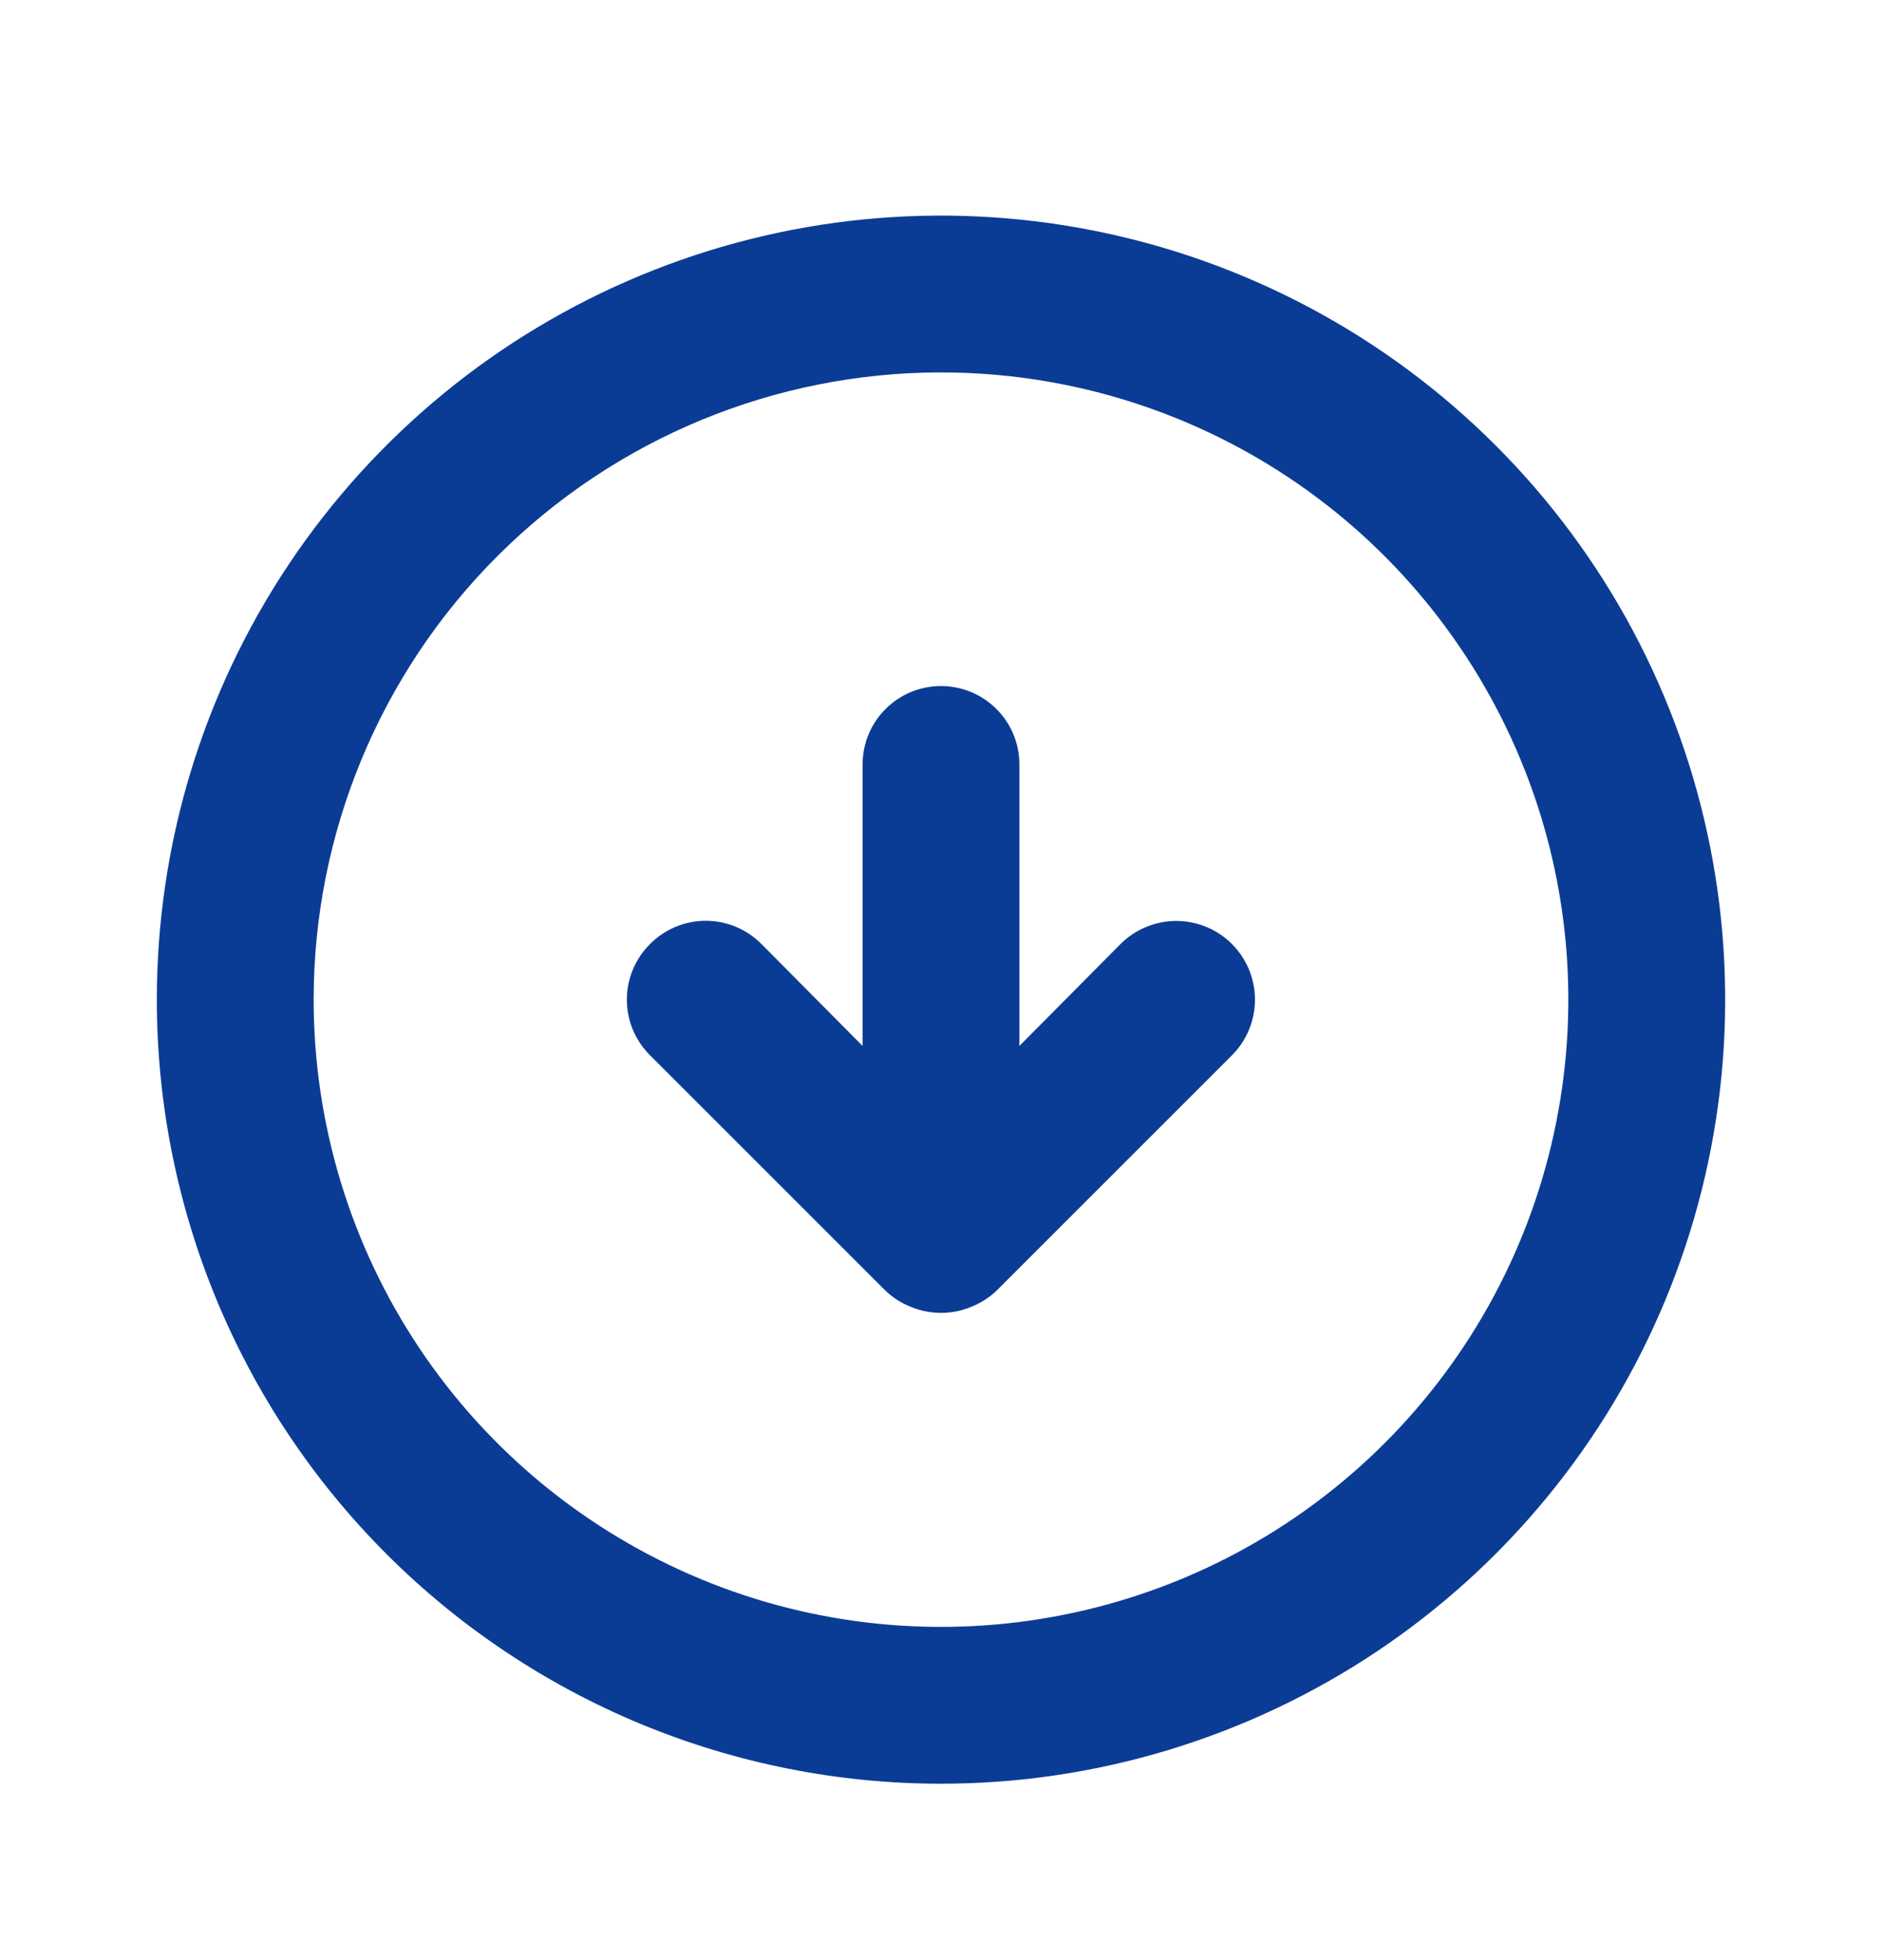 <svg width="24" height="25" viewBox="0 0 24 25" fill="none" xmlns="http://www.w3.org/2000/svg">
<g id="down arrow / 24 / Outline">
<path id="Vector" d="M11.29 16.46C11.385 16.551 11.497 16.622 11.62 16.67C11.864 16.77 12.136 16.77 12.38 16.67C12.503 16.622 12.615 16.551 12.71 16.46L15.71 13.46C15.898 13.272 16.004 13.016 16.004 12.75C16.004 12.484 15.898 12.228 15.71 12.04C15.522 11.852 15.266 11.746 15 11.746C14.734 11.746 14.478 11.852 14.29 12.04L13 13.34L13 9.75C13 9.485 12.895 9.23 12.707 9.043C12.52 8.855 12.265 8.75 12 8.75C11.735 8.75 11.48 8.855 11.293 9.043C11.105 9.23 11 9.485 11 9.75L11 13.34L9.71 12.04C9.617 11.946 9.506 11.872 9.385 11.821C9.263 11.77 9.132 11.744 9 11.744C8.868 11.744 8.737 11.77 8.615 11.821C8.494 11.872 8.383 11.946 8.29 12.04C8.196 12.133 8.122 12.244 8.071 12.365C8.02 12.487 7.994 12.618 7.994 12.75C7.994 12.882 8.02 13.013 8.071 13.135C8.122 13.256 8.196 13.367 8.29 13.46L11.29 16.46ZM12 22.75C13.978 22.75 15.911 22.163 17.556 21.065C19.2 19.966 20.482 18.404 21.239 16.577C21.996 14.75 22.194 12.739 21.808 10.799C21.422 8.859 20.47 7.077 19.071 5.679C17.672 4.28 15.891 3.328 13.951 2.942C12.011 2.556 10 2.754 8.173 3.511C6.346 4.268 4.784 5.55 3.685 7.194C2.586 8.839 2 10.772 2 12.75C2 15.402 3.054 17.946 4.929 19.821C5.858 20.75 6.96 21.486 8.173 21.989C9.386 22.491 10.687 22.75 12 22.75ZM12 4.75C13.582 4.75 15.129 5.219 16.445 6.098C17.76 6.977 18.785 8.227 19.391 9.689C19.997 11.15 20.155 12.759 19.846 14.311C19.538 15.863 18.776 17.288 17.657 18.407C16.538 19.526 15.113 20.288 13.561 20.596C12.009 20.905 10.4 20.747 8.939 20.141C7.477 19.535 6.227 18.51 5.348 17.195C4.469 15.879 4 14.332 4 12.75C4 10.628 4.843 8.593 6.343 7.093C7.843 5.593 9.878 4.75 12 4.75Z" fill="#0B3C95"/>
</g>
</svg>
